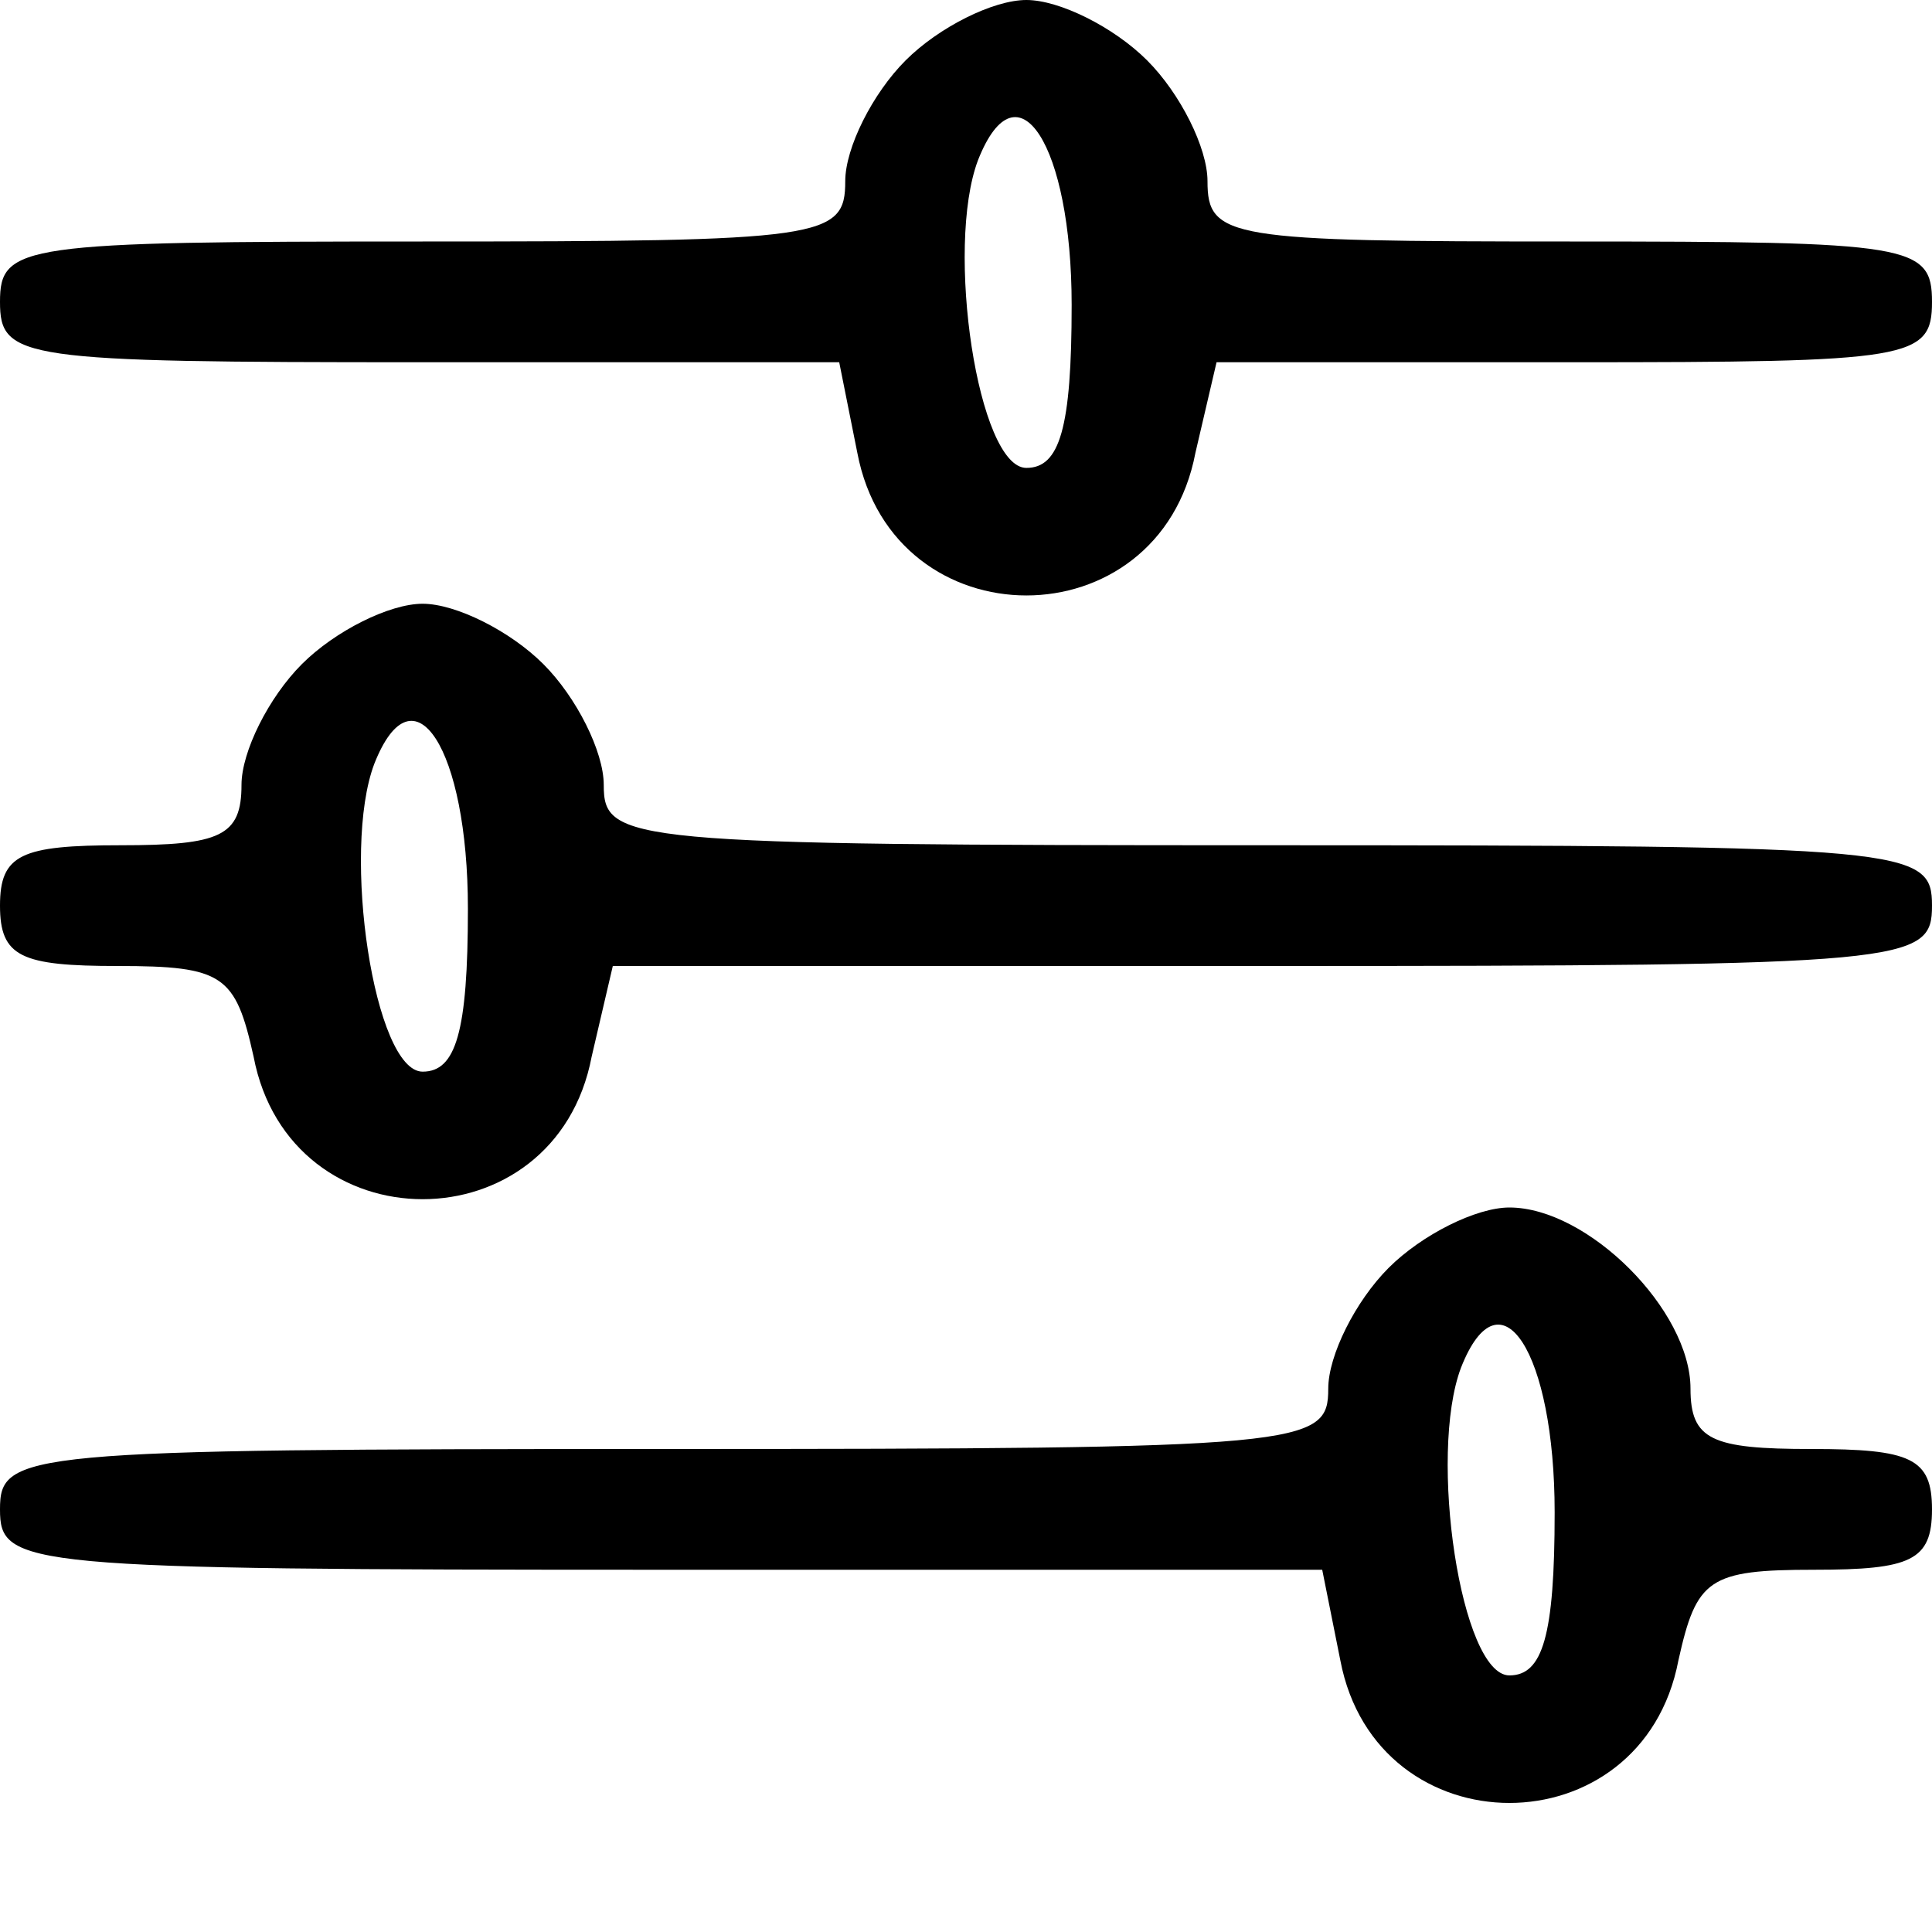 <?xml version="1.0" standalone="no"?>
<!DOCTYPE svg PUBLIC "-//W3C//DTD SVG 20010904//EN"
 "http://www.w3.org/TR/2001/REC-SVG-20010904/DTD/svg10.dtd">
<svg version="1.0" xmlns="http://www.w3.org/2000/svg"
 width="64pt" height="64pt" viewBox="0 0 64 64"
 preserveAspectRatio="xMidYMid meet">

<g transform="translate(0,64) scale(0.1,-0.1)"
fill="#000000" stroke="none">
<path d="M300 620 c-11 -11 -20 -29 -20 -40 0 -19 -7 -20 -140 -20 -133 0
-140 -1 -140 -20 0 -19 7 -20 139 -20 l139 0 6 -30 c12 -63 100 -63 112 0 l7
30 118 0 c112 0 119 1 119 20 0 19 -7 20 -120 20 -113 0 -120 1 -120 20 0 11
-9 29 -20 40 -11 11 -29 20 -40 20 -11 0 -29 -9 -40 -20z m55 -81 c0 -41 -4
-54 -15 -54 -16 0 -27 73 -16 102 13 33 31 5 31 -48z"/>
<path d="M100 420 c-11 -11 -20 -29 -20 -40 0 -17 -7 -20 -40 -20 -33 0 -40
-3 -40 -20 0 -17 7 -20 39 -20 35 0 39 -3 45 -30 12 -63 100 -63 112 0 l7 30
218 0 c212 0 219 1 219 20 0 19 -7 20 -220 20 -213 0 -220 1 -220 20 0 11 -9
29 -20 40 -11 11 -29 20 -40 20 -11 0 -29 -9 -40 -20z m55 -81 c0 -41 -4 -54
-15 -54 -16 0 -27 73 -16 102 13 33 31 5 31 -48z"/>
<path d="M460 220 c-11 -11 -20 -29 -20 -40 0 -19 -7 -20 -220 -20 -213 0
-220 -1 -220 -20 0 -19 7 -20 219 -20 l219 0 6 -30 c12 -63 100 -63 112 0 6
27 10 30 45 30 32 0 39 3 39 20 0 17 -7 20 -40 20 -33 0 -40 3 -40 20 0 26
-34 60 -60 60 -11 0 -29 -9 -40 -20z m55 -81 c0 -41 -4 -54 -15 -54 -16 0 -27
73 -16 102 13 33 31 5 31 -48z"/>
</g>
</svg>
